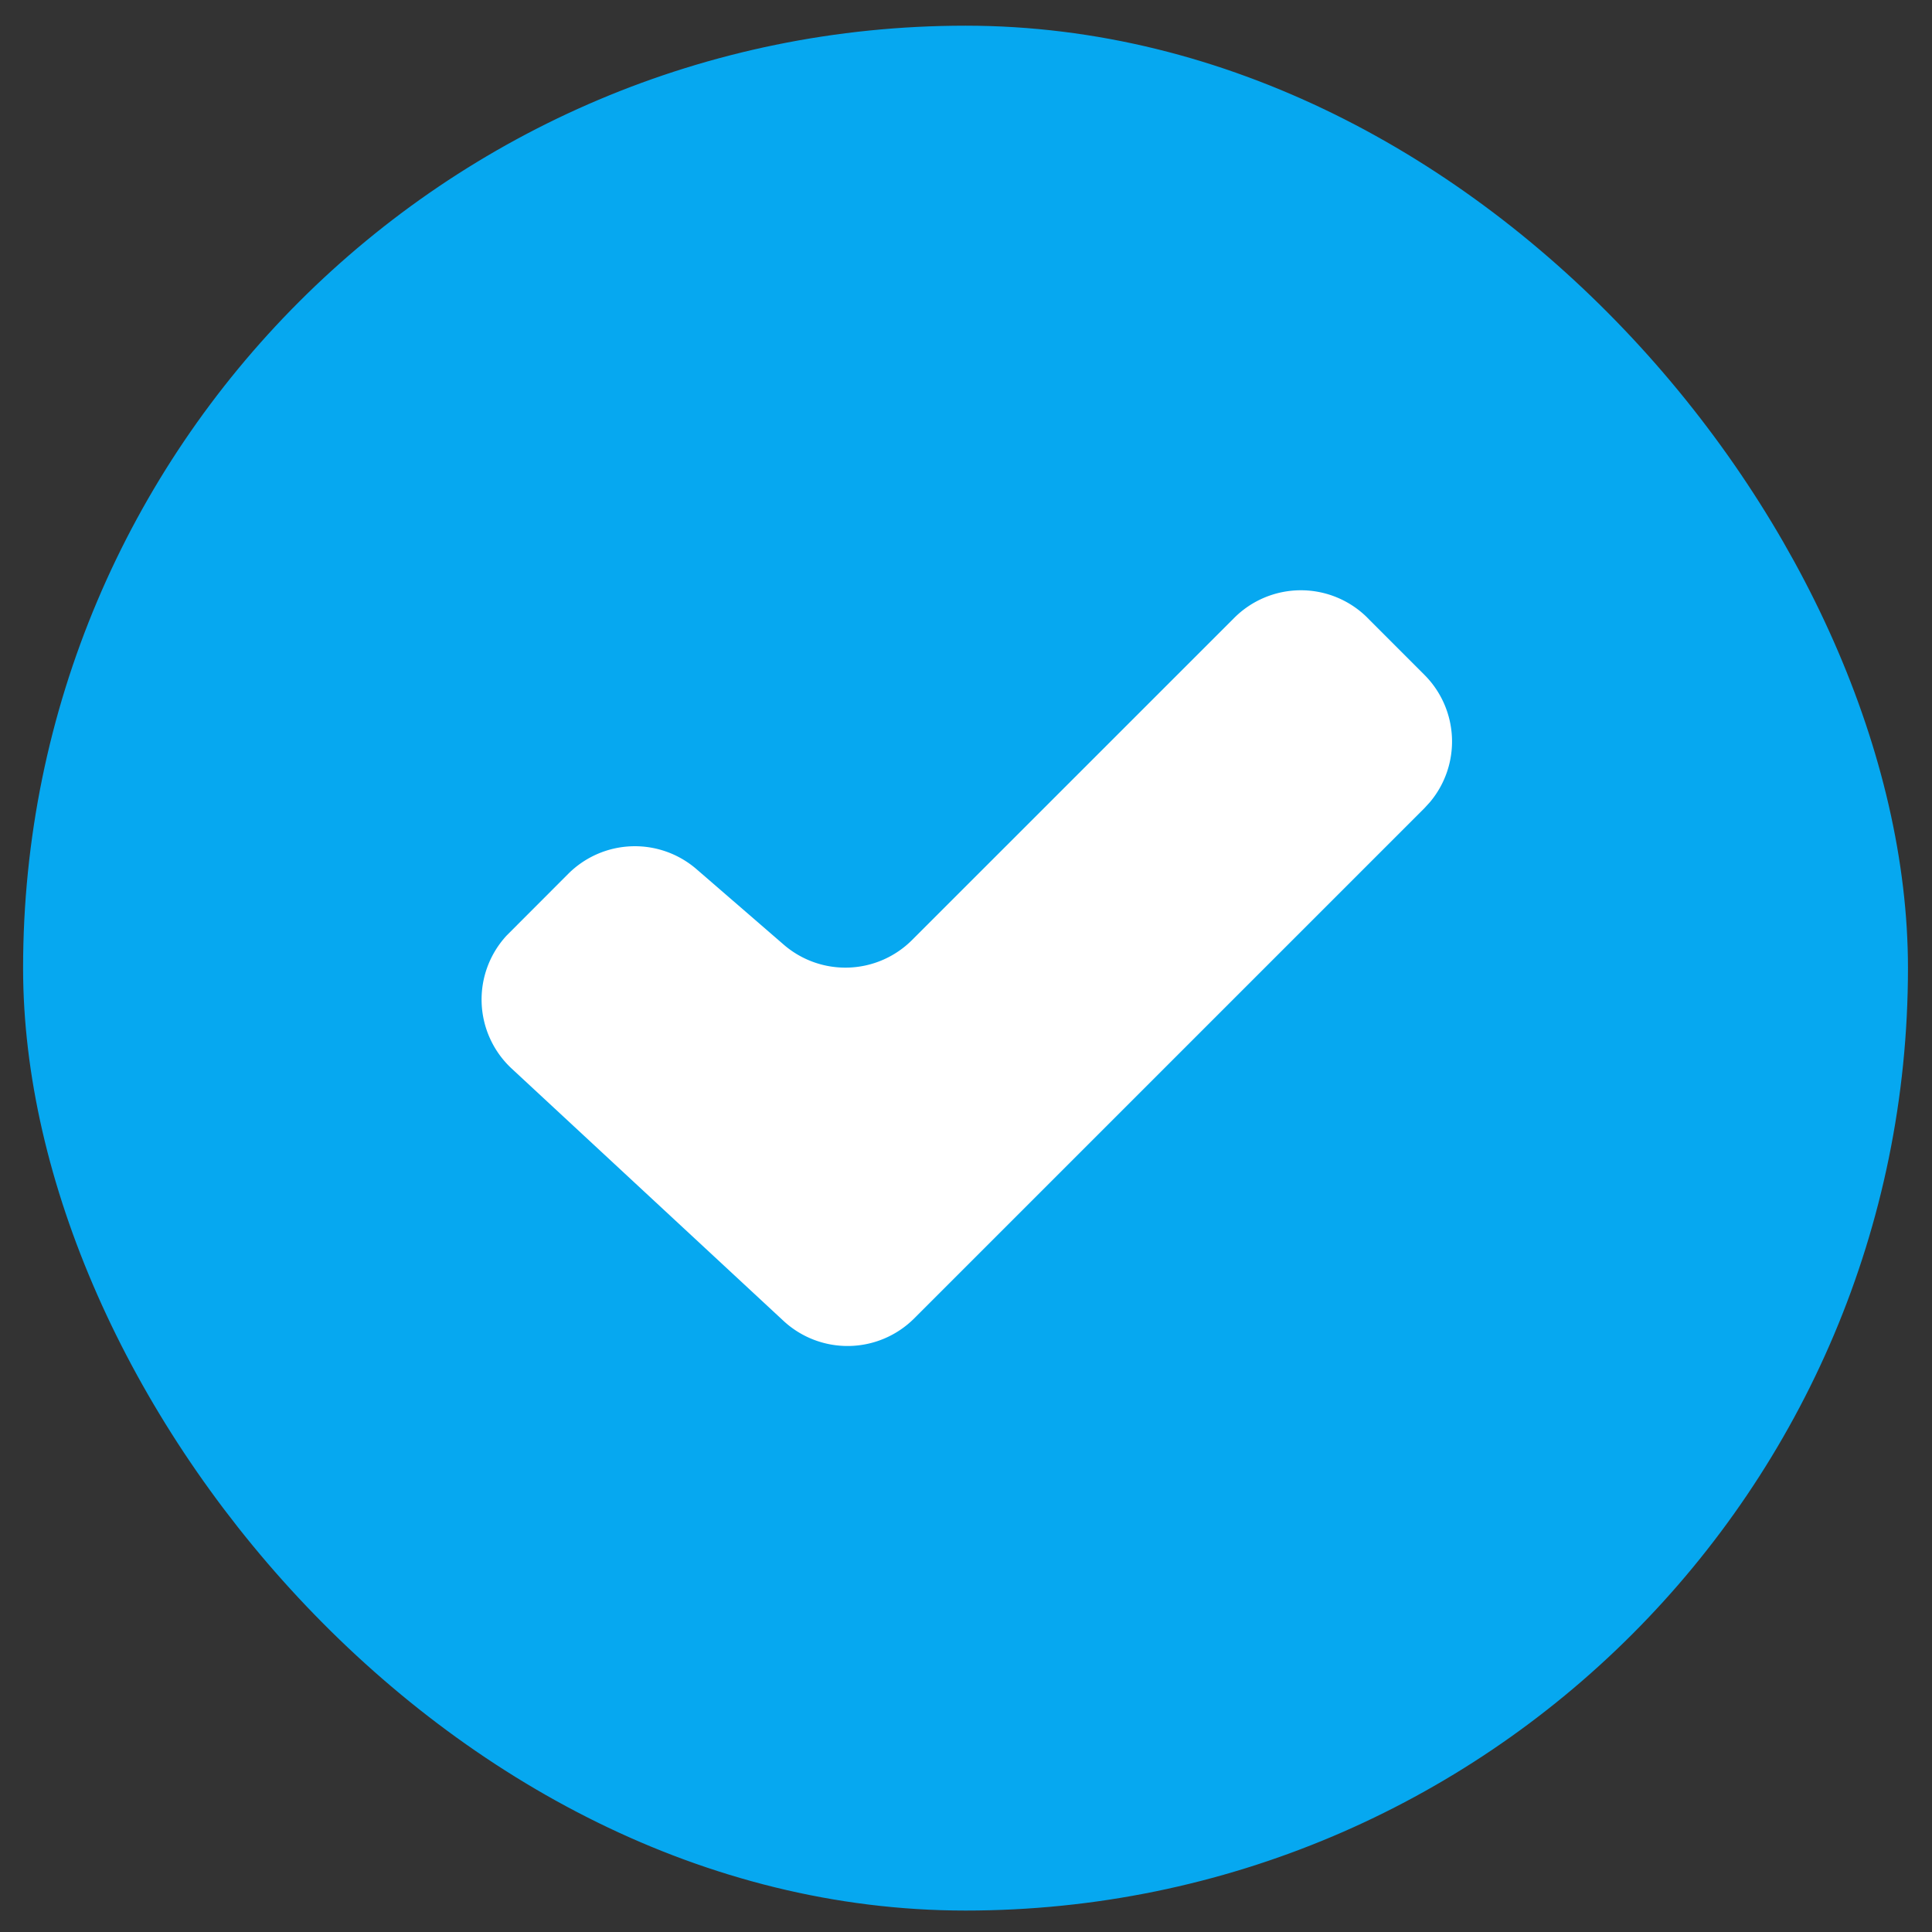 <svg width="41" height="41" xmlns="http://www.w3.org/2000/svg">
    <rect width="100%" height="100%" fill="#333333" stroke="none"/>
    <g transform="translate(.99 1.045)" fill="none" fill-rule="evenodd">
        <rect stroke="#06A8F0" fill="#06A8F0" width="39" height="39" rx="19.5"/>
        <path d="m28.03 12.067 1.209 1.21a2 2 0 0 1 .117 2.7l-.117.128-10.828 10.828a2 2 0 0 1-2.775.052L9.87 21.633a2 2 0 0 1-.106-2.827l1.305-1.307a2 2 0 0 1 2.723-.098l1.85 1.601a2 2 0 0 0 2.723-.098l6.838-6.837a2 2 0 0 1 2.828 0z" fill="#FFF"/>
    </g>
</svg>

